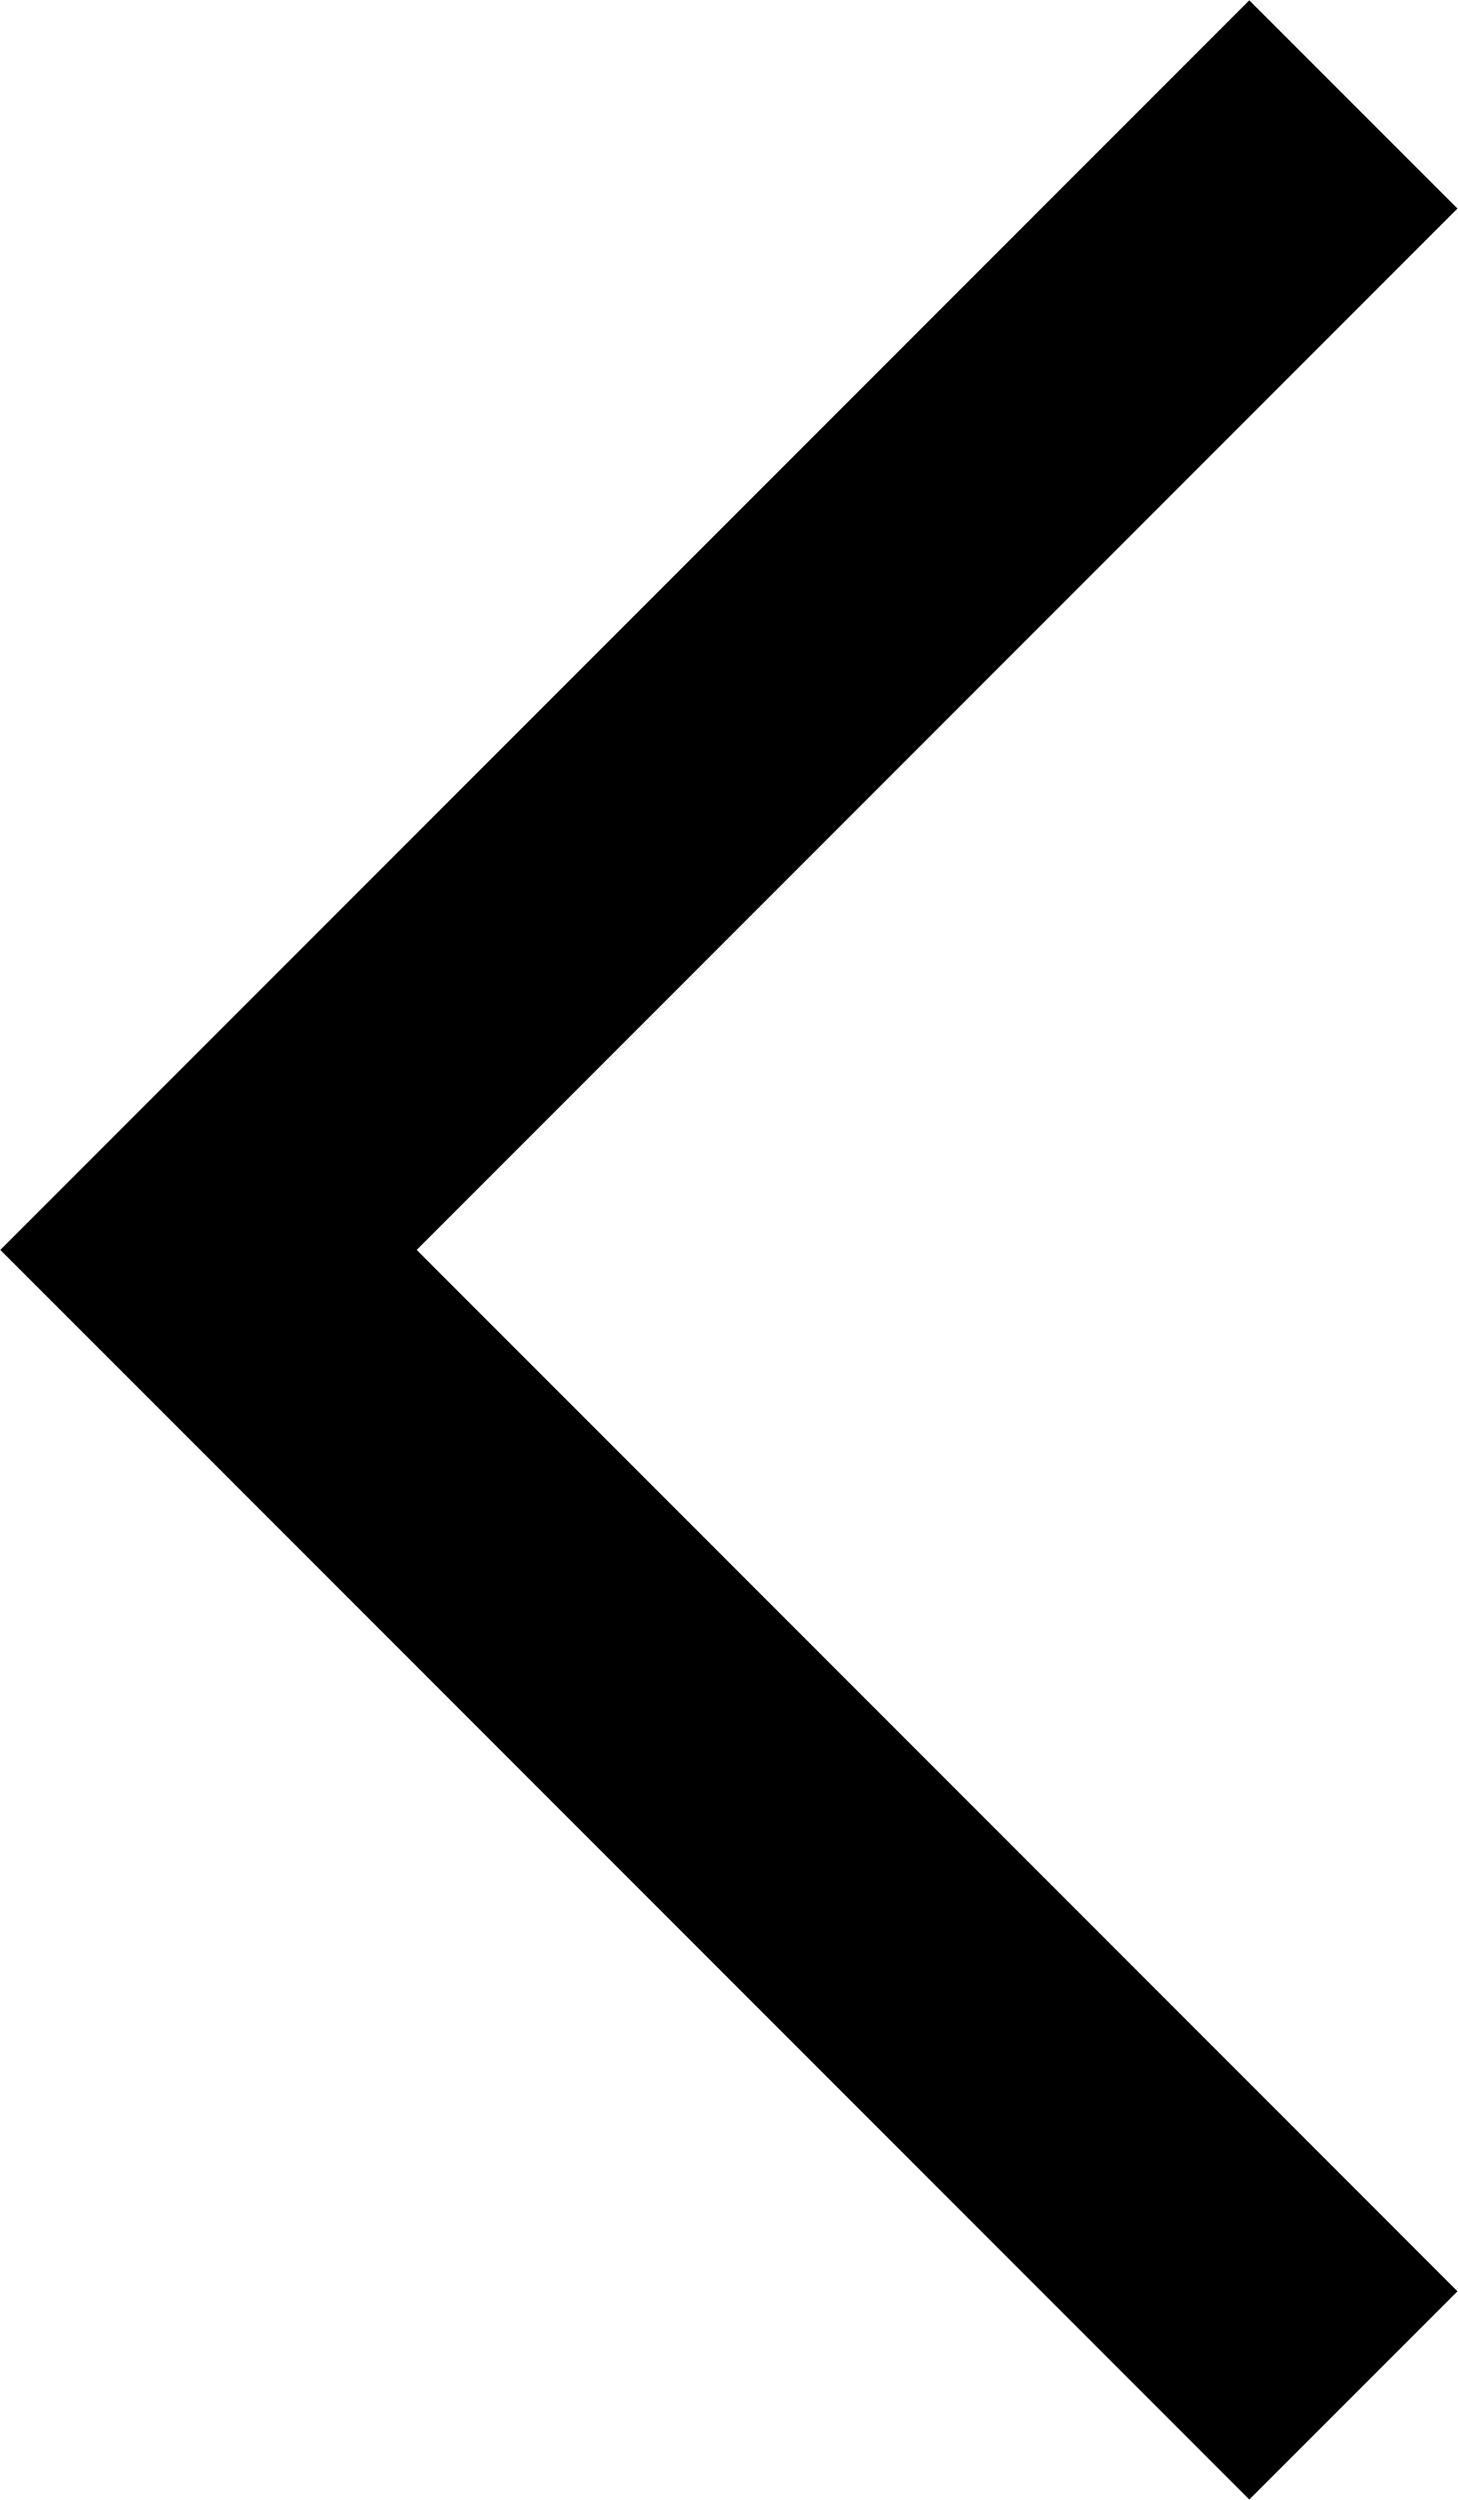<svg 
 xmlns="http://www.w3.org/2000/svg"
 xmlns:xlink="http://www.w3.org/1999/xlink"
 width="14px" height="24px">
<path fill-rule="evenodd"  fill="rgb(0, 0, 0)"
 d="M13.995,21.998 L11.996,23.997 L2.002,13.999 L2.002,13.999 L0.003,12.000 L11.996,0.003 L13.995,2.002 L4.001,12.000 L13.995,21.998 Z"/>
</svg>